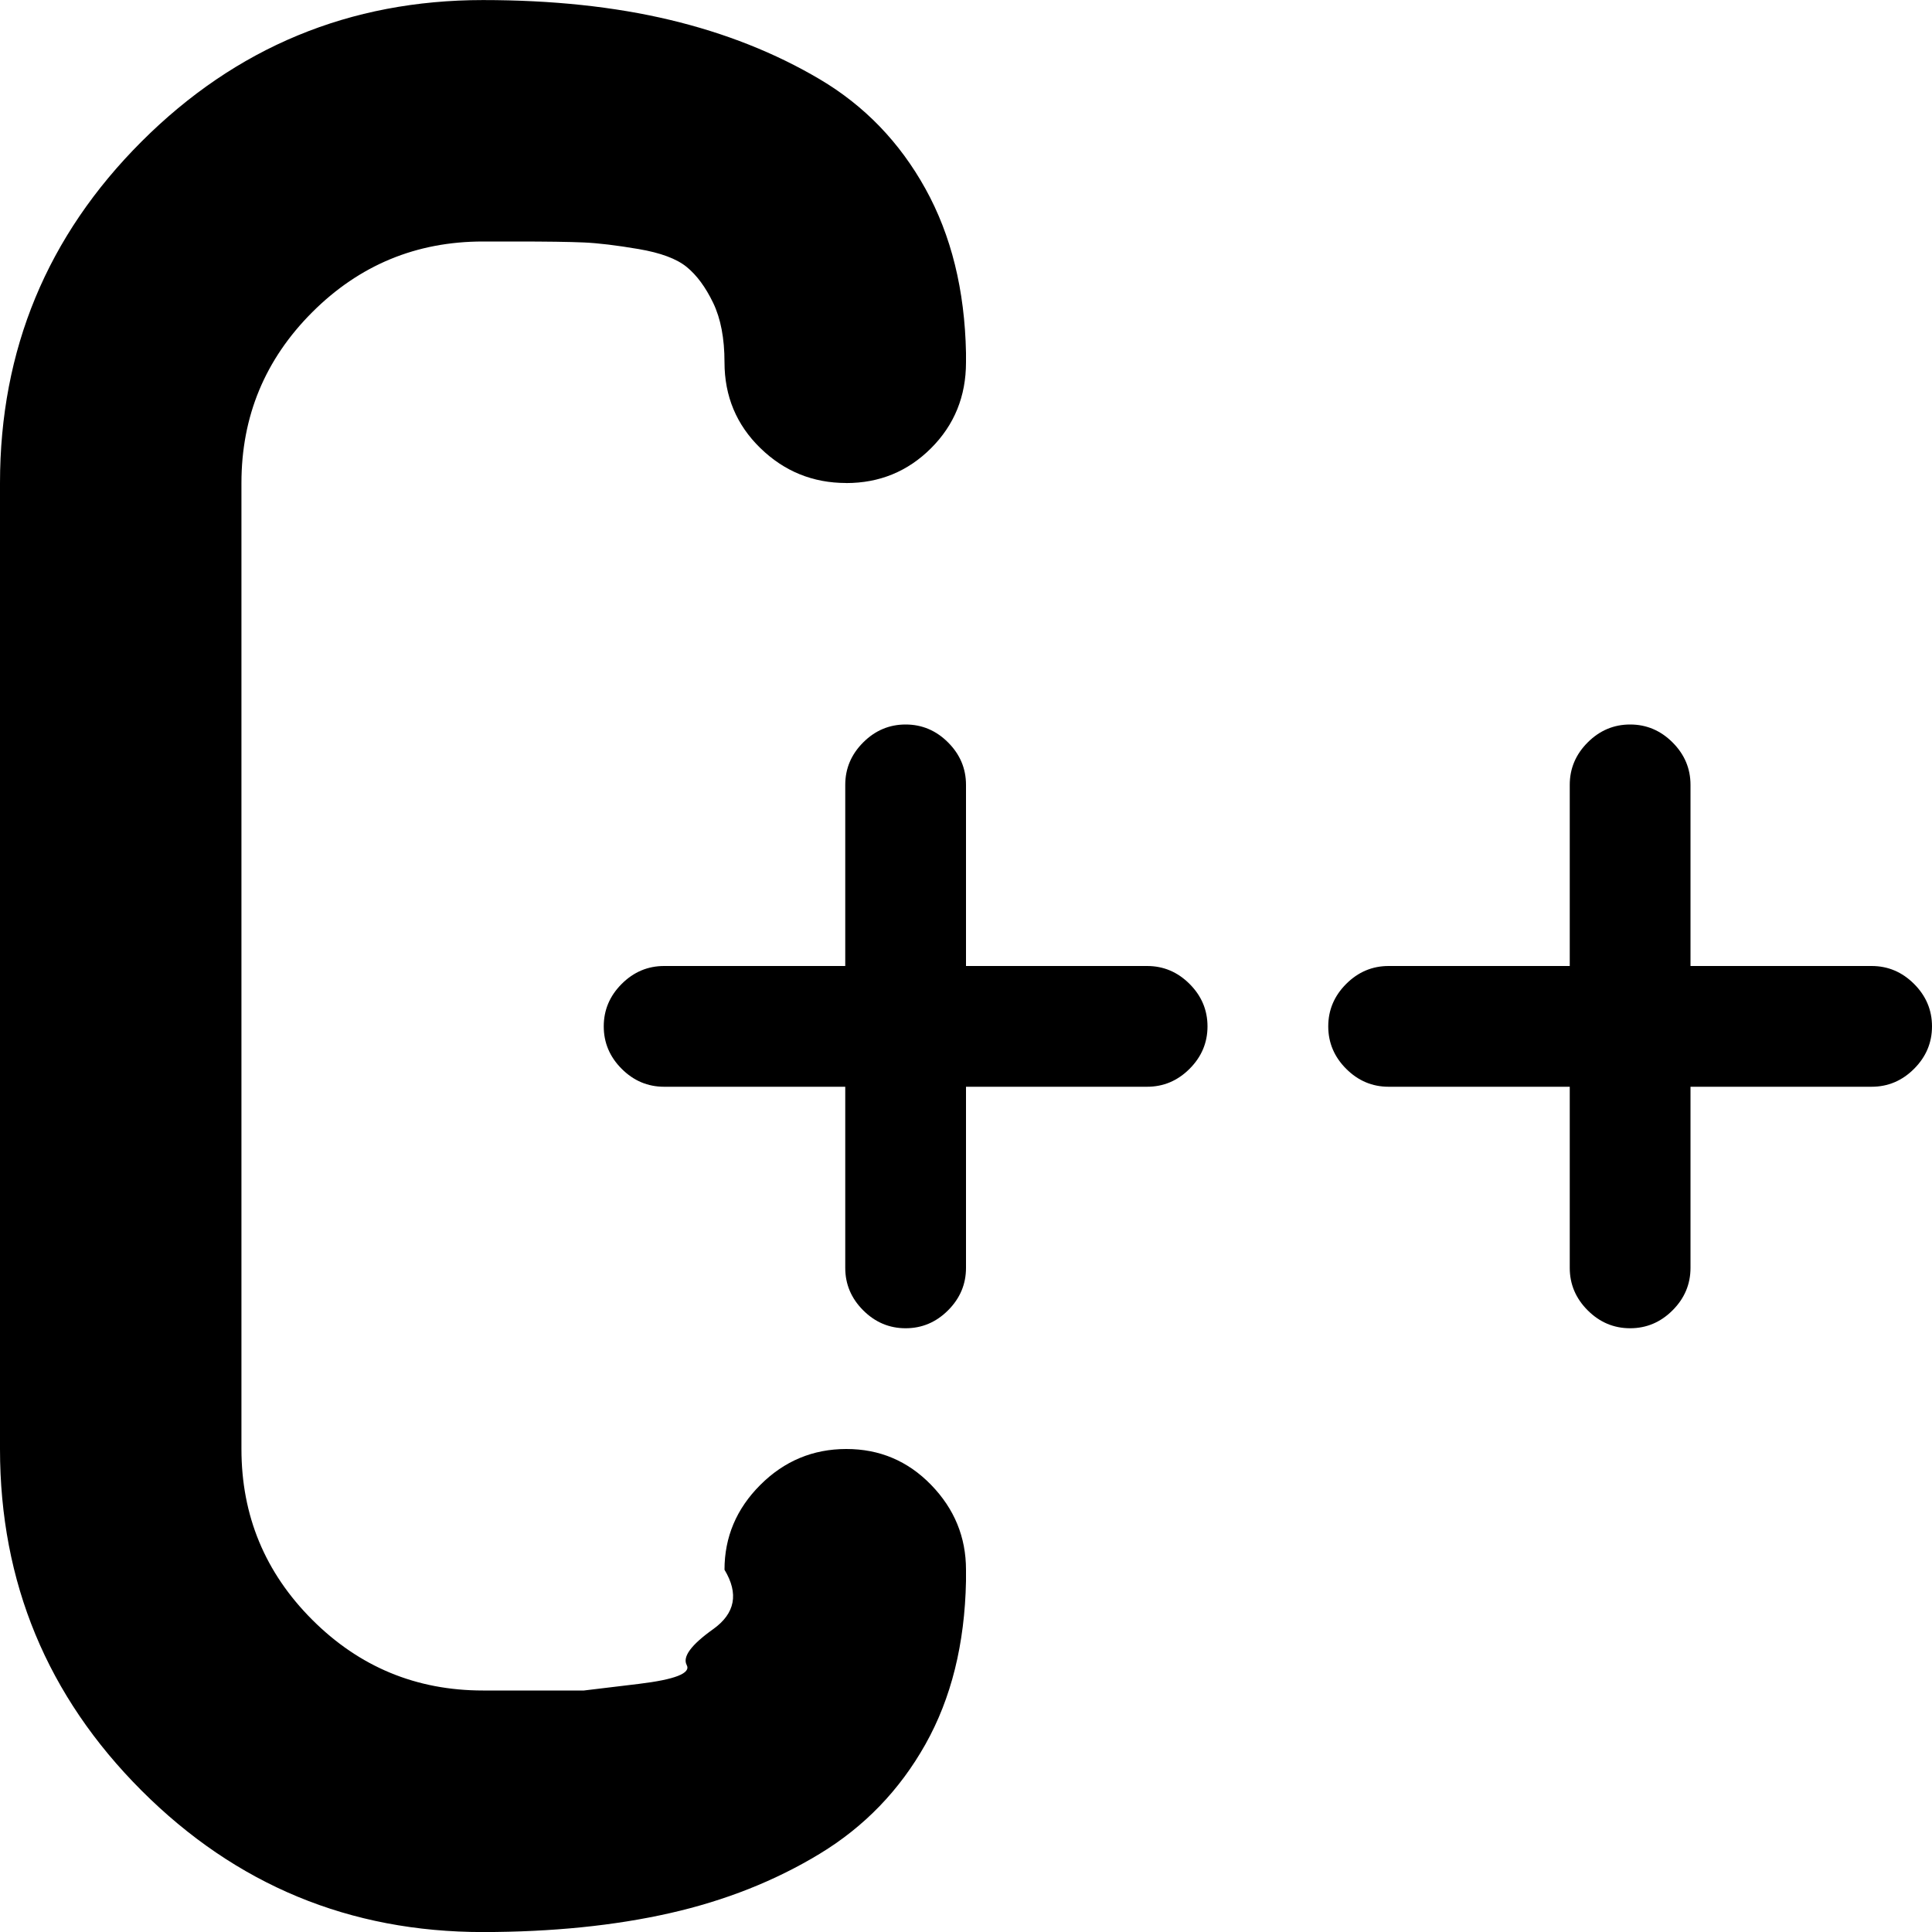 <?xml version="1.0" encoding="utf-8"?>
<!-- Generated by IcoMoon.io -->
<!DOCTYPE svg PUBLIC "-//W3C//DTD SVG 1.1//EN" "http://www.w3.org/Graphics/SVG/1.1/DTD/svg11.dtd">
<svg version="1.1" xmlns="http://www.w3.org/2000/svg" xmlns:xlink="http://www.w3.org/1999/xlink" width="32" height="32" viewBox="0 0 32 32">
<g>
</g>
	<path d="M31 18h-3v3q0 0.406-0.297 0.703t-0.703 0.297-0.703-0.297-0.297-0.703v-3h-3q-0.406 0-0.703-0.297t-0.297-0.703 0.297-0.703 0.703-0.297h3v-3q0-0.406 0.297-0.703t0.703-0.297 0.703 0.297 0.297 0.703v3h3q0.406 0 0.703 0.297t0.297 0.703-0.297 0.703-0.703 0.297zM19 18h-3v3q0 0.406-0.297 0.703t-0.703 0.297-0.703-0.297-0.297-0.703v-3h-3q-0.406 0-0.703-0.297t-0.297-0.703 0.297-0.703 0.703-0.297h3v-3q0-0.406 0.297-0.703t0.703-0.297 0.703 0.297 0.297 0.703v3h3q0.406 0 0.703 0.297t0.297 0.703-0.297 0.703-0.703 0.297zM14.016 8q-0.828 0-1.422-0.578t-0.594-1.422q0-0.594-0.188-0.984t-0.438-0.594-0.797-0.297-0.906-0.109-1.141-0.016h-0.531q-1.656 0-2.828 1.172t-1.172 2.828v16q0 1.656 1.172 2.828t2.828 1.172h1.672t0.906-0.109 0.797-0.313 0.438-0.594 0.188-0.984v0q0-0.813 0.594-1.406t1.422-0.594 1.406 0.594 0.578 1.406v0.188q-0.031 1.563-0.672 2.703t-1.75 1.813-2.484 0.984-3.094 0.313q-3.313 0-5.656-2.344t-2.344-5.656v-16q0-3.313 2.344-5.656t5.656-2.344q1.719 0 3.094 0.328t2.484 0.984 1.75 1.813 0.672 2.719v0.156q0 0.844-0.578 1.422t-1.406 0.578z" fill="#000000" />
</svg>
